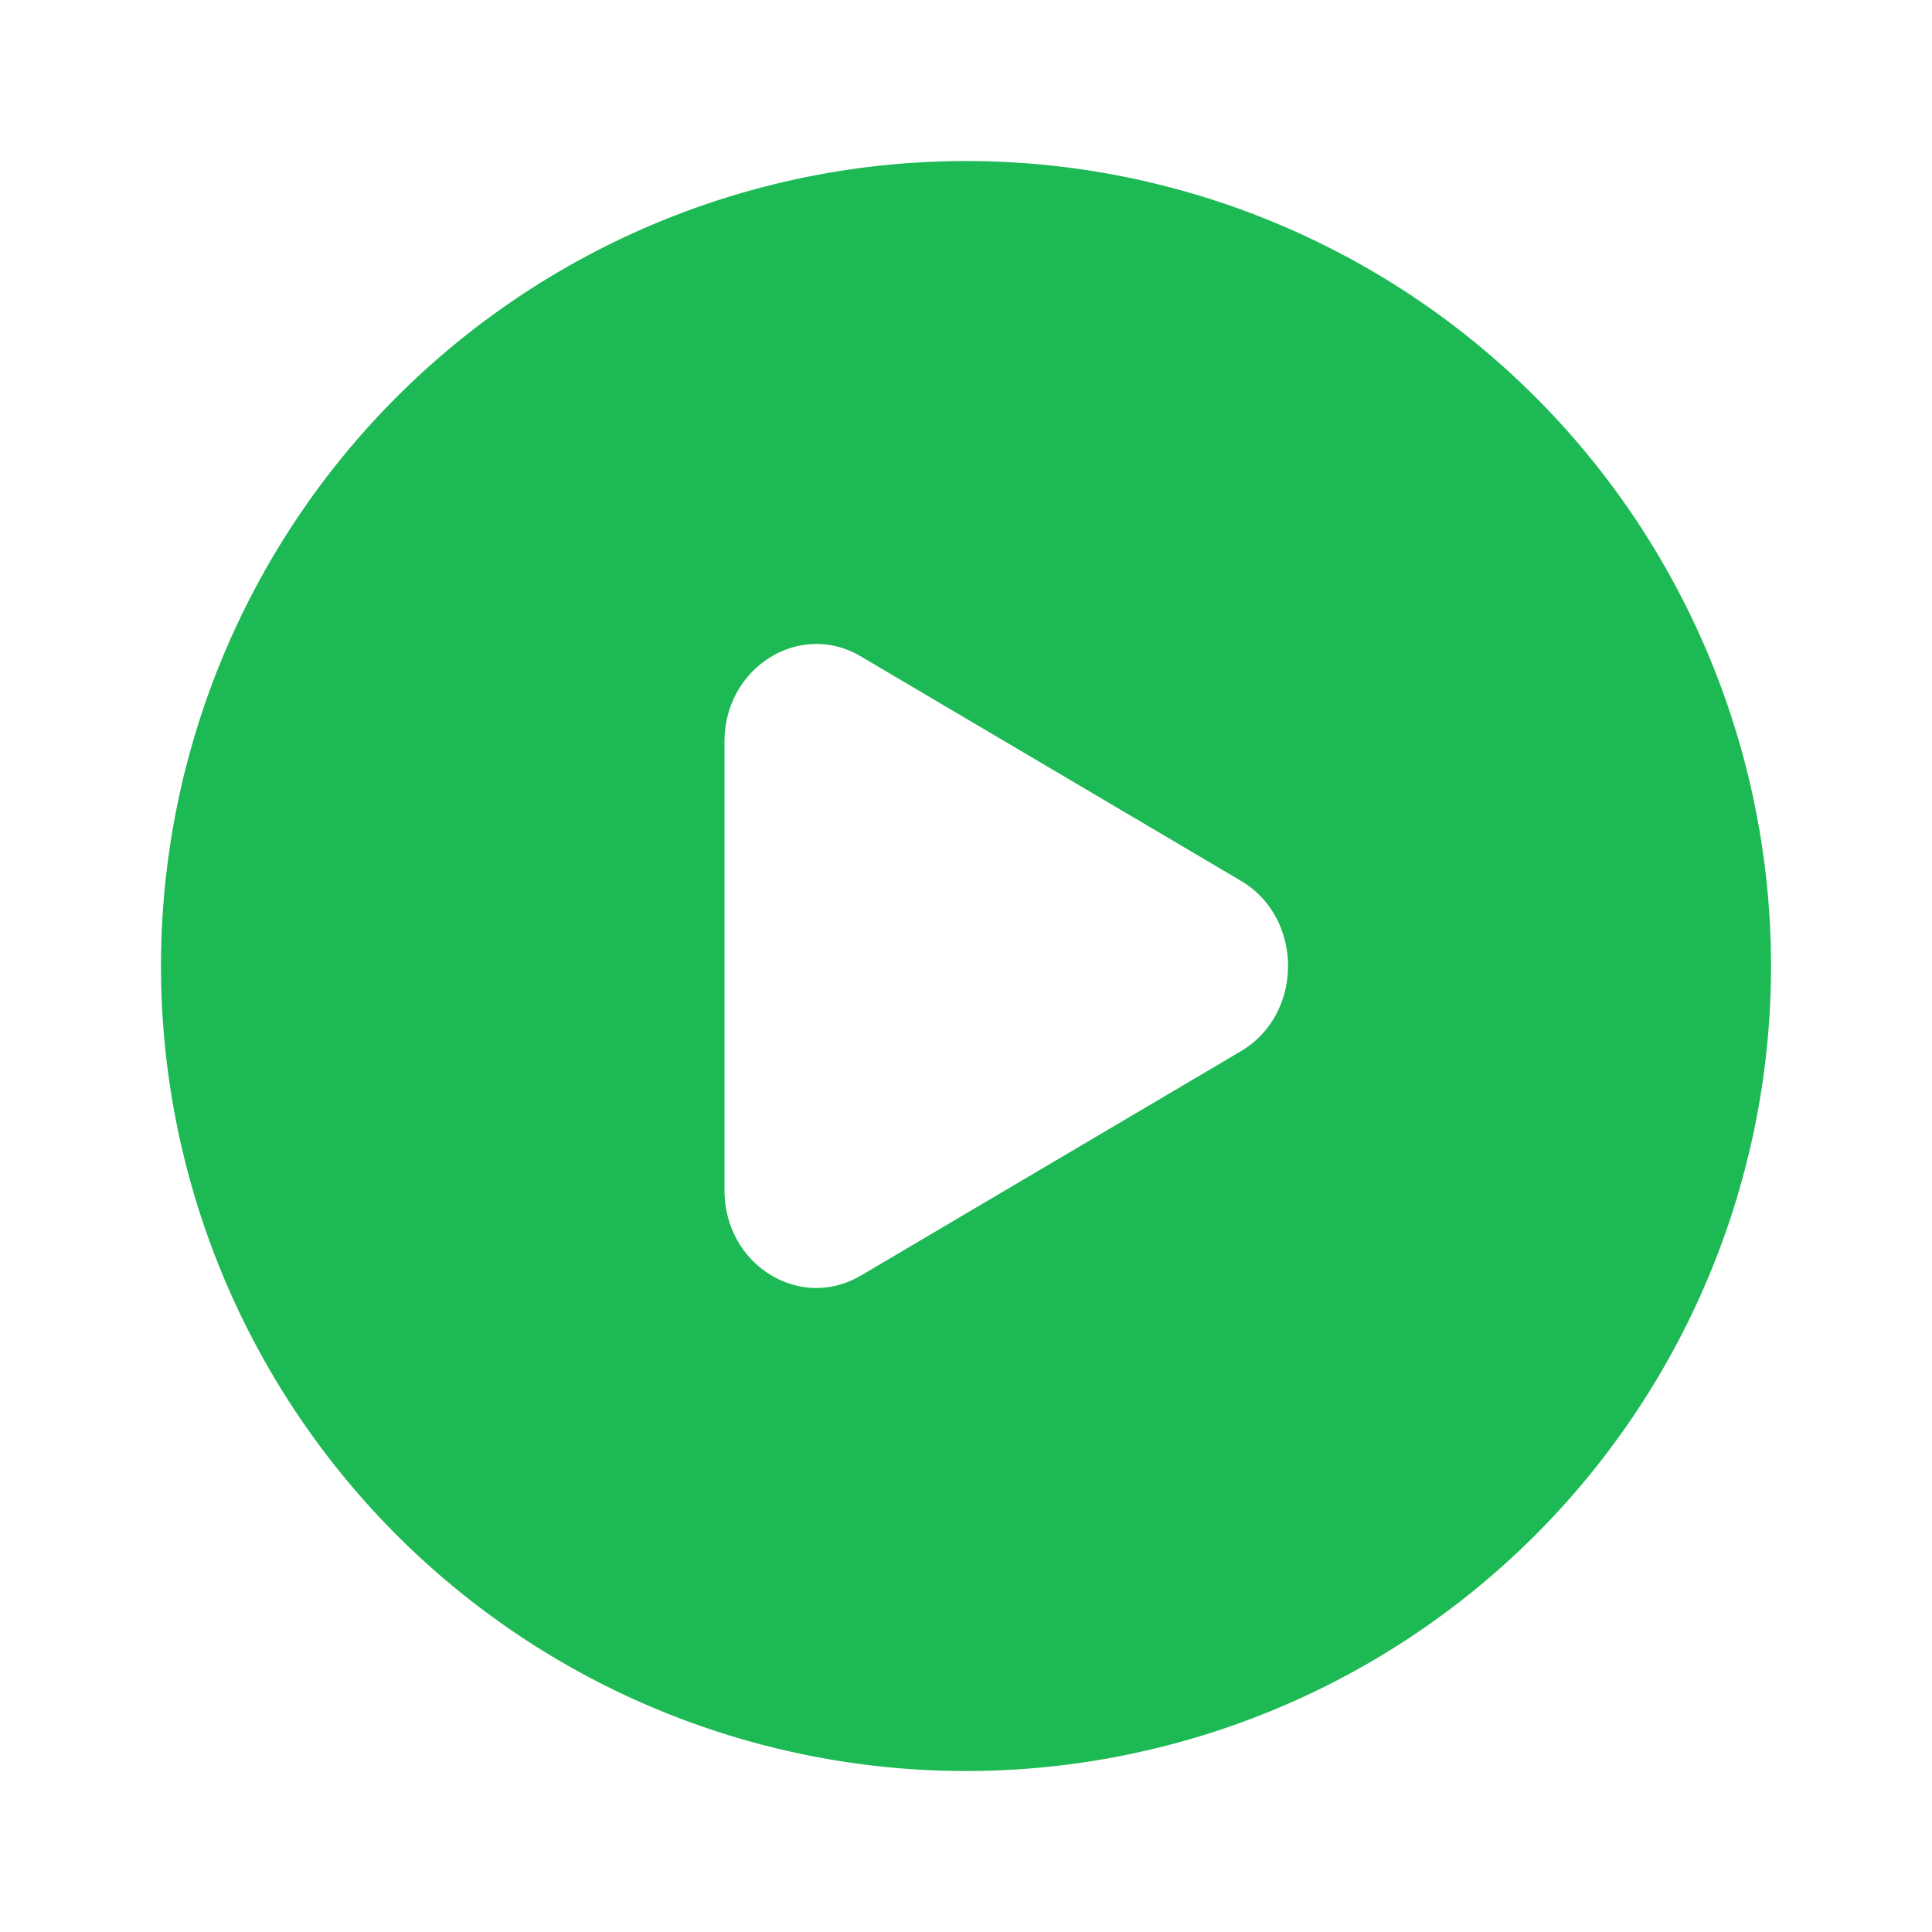 <svg xmlns="http://www.w3.org/2000/svg" width="40" height="40" fill="none" xmlns:v="https://vecta.io/nano"><path fill-rule="evenodd" d="M20 36.667a16.67 16.67 0 0 0 16.667-16.667A16.67 16.67 0 0 0 20 3.334 16.67 16.67 0 0 0 3.333 20.001 16.67 16.67 0 0 0 20 36.667zM17.823 26.41l7.867-4.645c1.303-.769 1.303-2.761 0-3.53l-7.867-4.645c-1.266-.748-2.823.225-2.823 1.765v9.289c0 1.54 1.556 2.513 2.823 1.765z" fill="#1db954"/></svg>